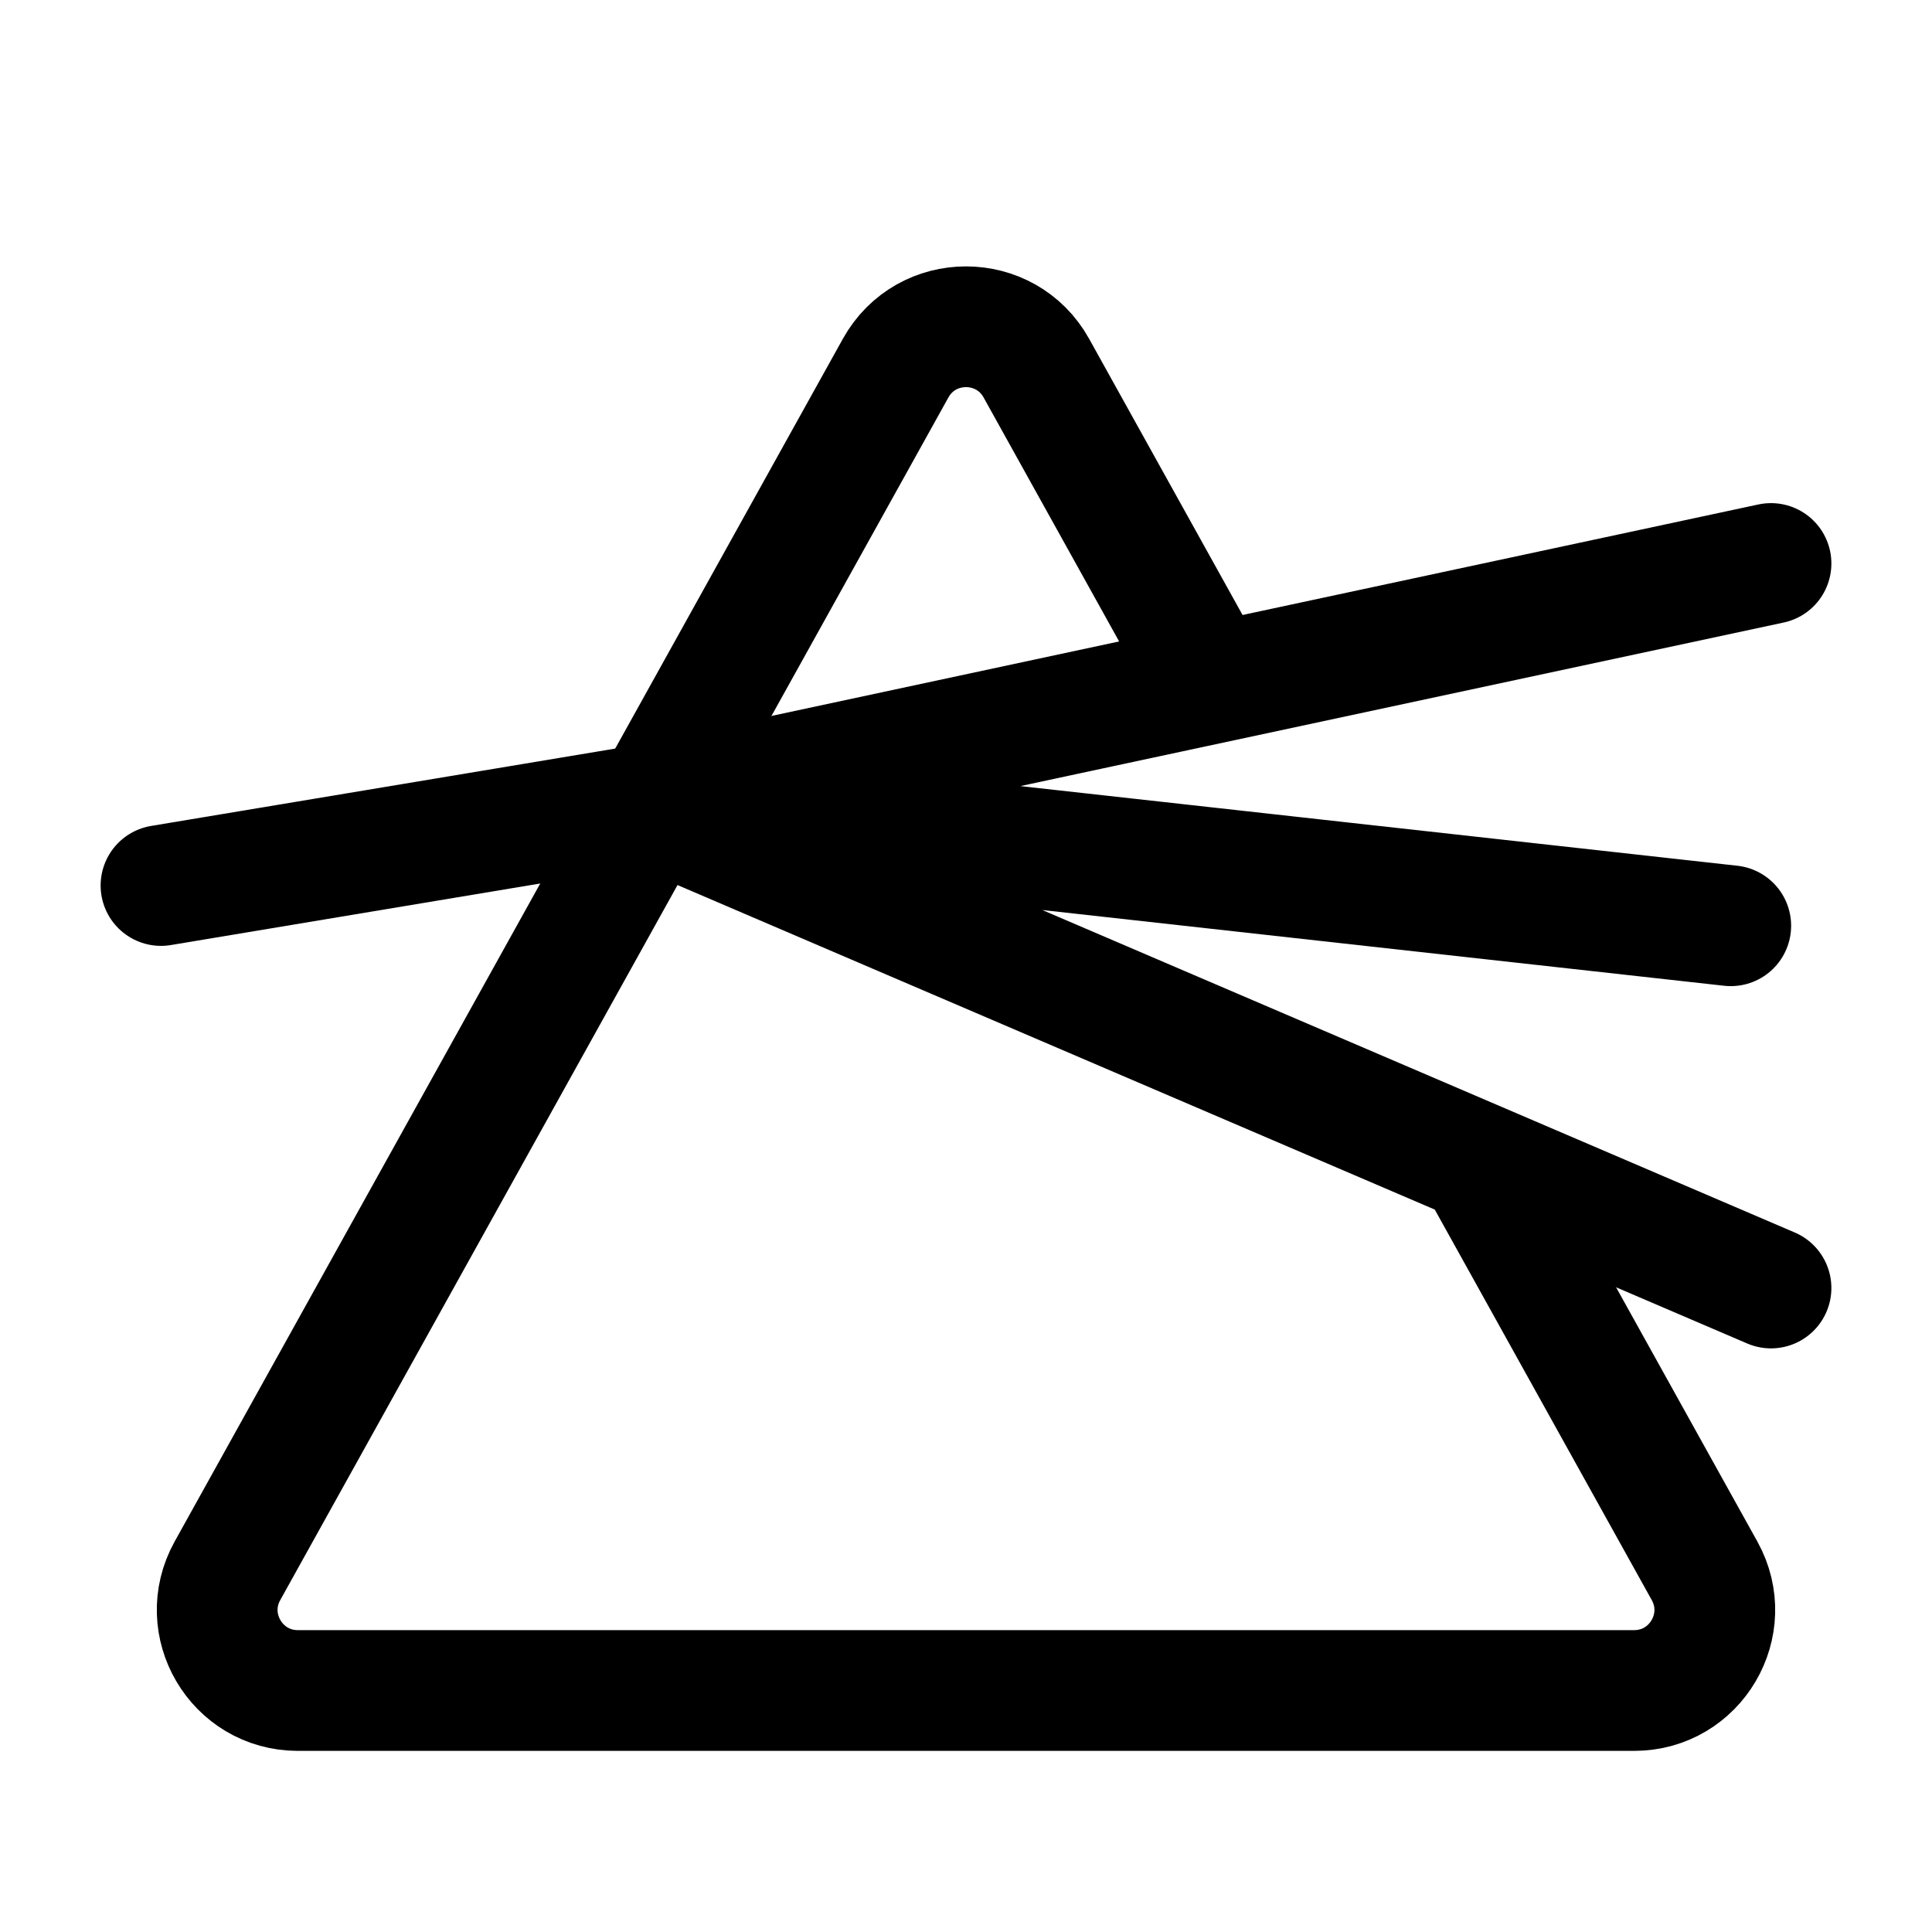 <svg width="24" height="24" viewBox="0 0 24 24" fill="none" xmlns="http://www.w3.org/2000/svg">
    <path d="M15 8.4L12.874 4.573C12.493 3.888 11.507 3.888 11.126 4.573L2.825 19.514C2.455 20.181 2.937 21 3.7 21H20.3C21.063 21 21.545 20.181 21.175 19.514L18.389 14.5" stroke="currentColor" stroke-width="1.5" stroke-linecap="round" stroke-linejoin="round"/>
    <path d="M22 7L8 10L22 16M21.5 11.5L9.581 10.176" stroke="currentColor" stroke-width="1.5" stroke-linecap="round" stroke-linejoin="round"/>
    <path d="M8 10L2 11" stroke="currentColor" stroke-width="1.5" stroke-linecap="round" stroke-linejoin="round"/>
</svg>
